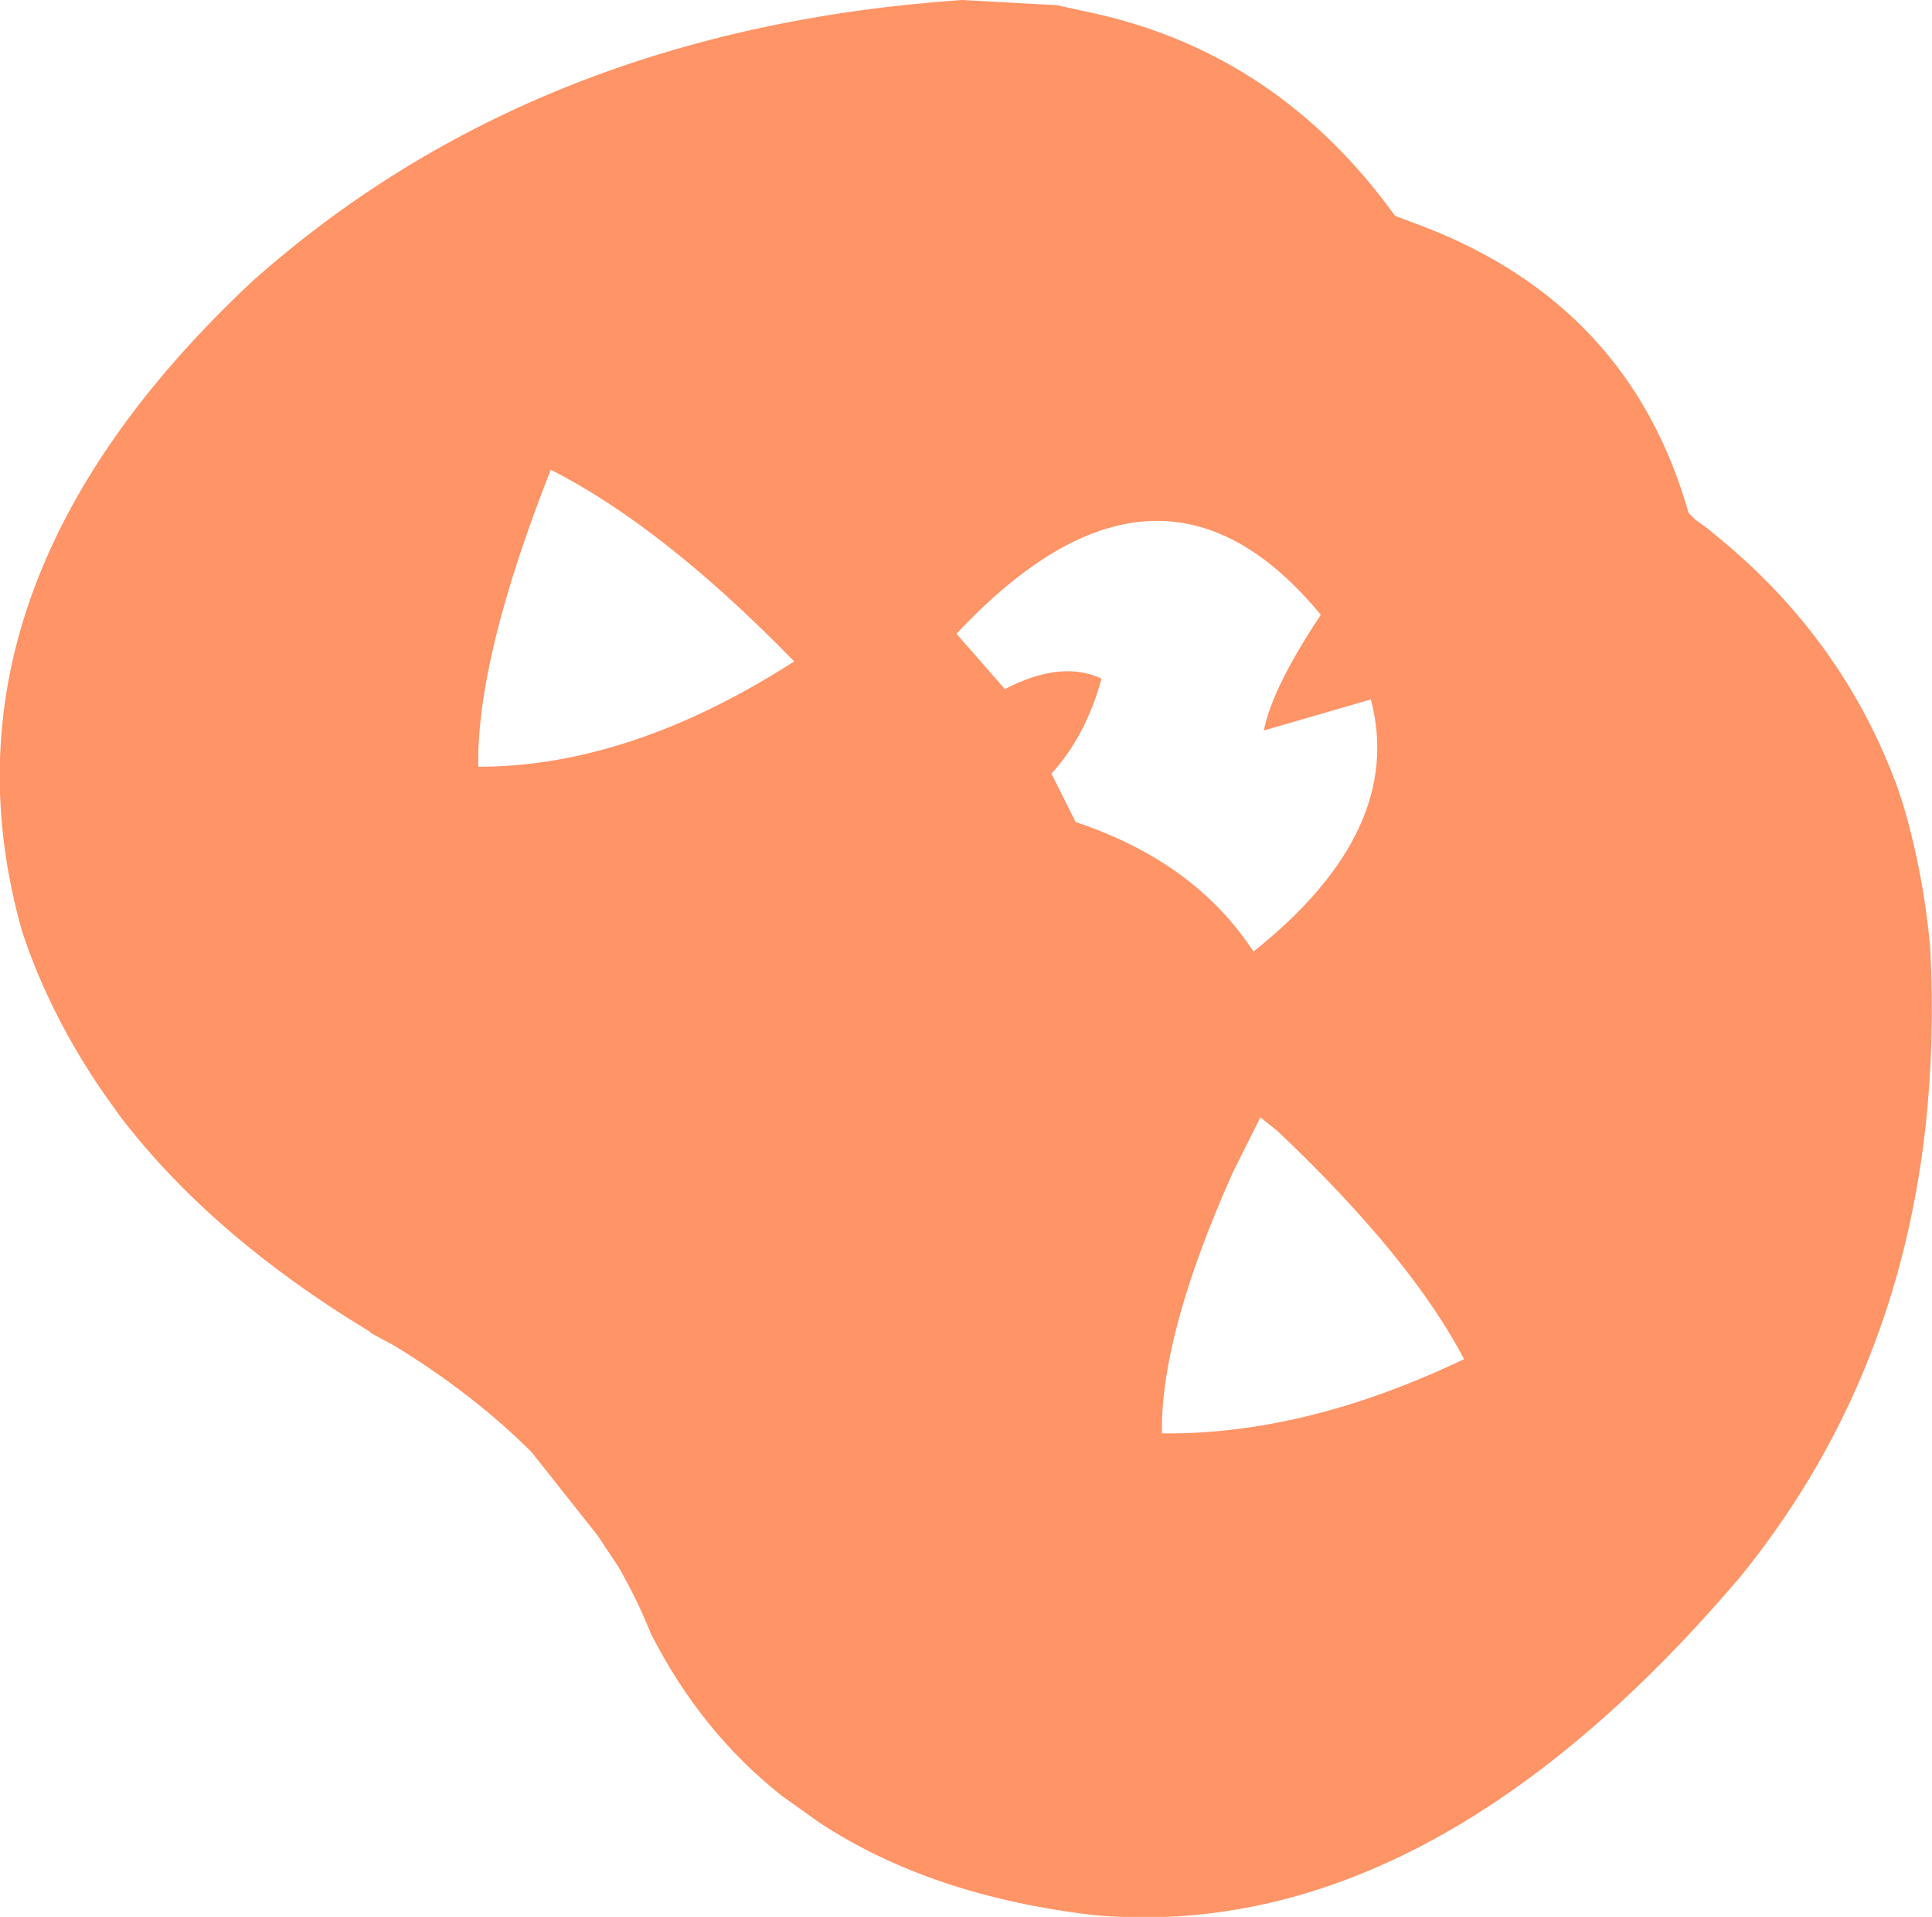 <?xml version="1.0" encoding="UTF-8" standalone="no"?>
<svg xmlns:xlink="http://www.w3.org/1999/xlink" height="55.5px" width="55.95px" xmlns="http://www.w3.org/2000/svg">
  <g transform="matrix(1.0, 0.0, 0.0, 1.0, 27.95, 27.75)">
    <path d="M3.8 -27.35 Q9.1 -26.15 12.45 -21.5 L13.25 -21.2 Q19.25 -18.9 20.95 -12.9 L21.15 -12.7 21.5 -12.45 22.1 -11.95 Q25.5 -9.05 27.0 -4.95 L27.15 -4.5 Q27.75 -2.5 27.95 -0.3 28.5 10.45 22.45 17.9 13.4 28.55 3.75 27.7 -1.0 27.15 -4.25 25.0 L-5.3 24.25 Q-7.65 22.4 -9.1 19.55 -9.5 18.55 -10.05 17.6 L-10.65 16.7 -12.55 14.3 Q-14.25 12.6 -16.55 11.2 L-17.2 10.85 -17.25 10.8 Q-21.8 8.05 -24.45 4.6 L-24.95 3.9 Q-26.5 1.65 -27.3 -0.75 -30.15 -10.7 -20.65 -19.6 -12.45 -26.9 -0.1 -27.75 L2.65 -27.6 3.8 -27.35 M2.5 -5.35 L3.2 -3.95 Q6.65 -2.8 8.35 -0.2 12.75 -3.7 11.75 -7.5 L8.65 -6.6 Q8.9 -7.85 10.3 -9.95 5.6 -15.65 -0.25 -9.4 L1.15 -7.8 Q2.8 -8.65 3.95 -8.1 3.5 -6.45 2.5 -5.35 M5.7 13.75 Q9.85 13.8 14.45 11.6 12.9 8.65 9.05 5.0 L8.55 4.6 7.75 6.2 Q5.65 10.9 5.7 13.75 M-14.1 -5.55 Q-9.7 -5.55 -4.95 -8.6 -8.75 -12.5 -12.0 -14.15 -14.15 -8.7 -14.1 -5.55" fill="#ff9466" fill-rule="evenodd" stroke="none"/>
  </g>
</svg>
